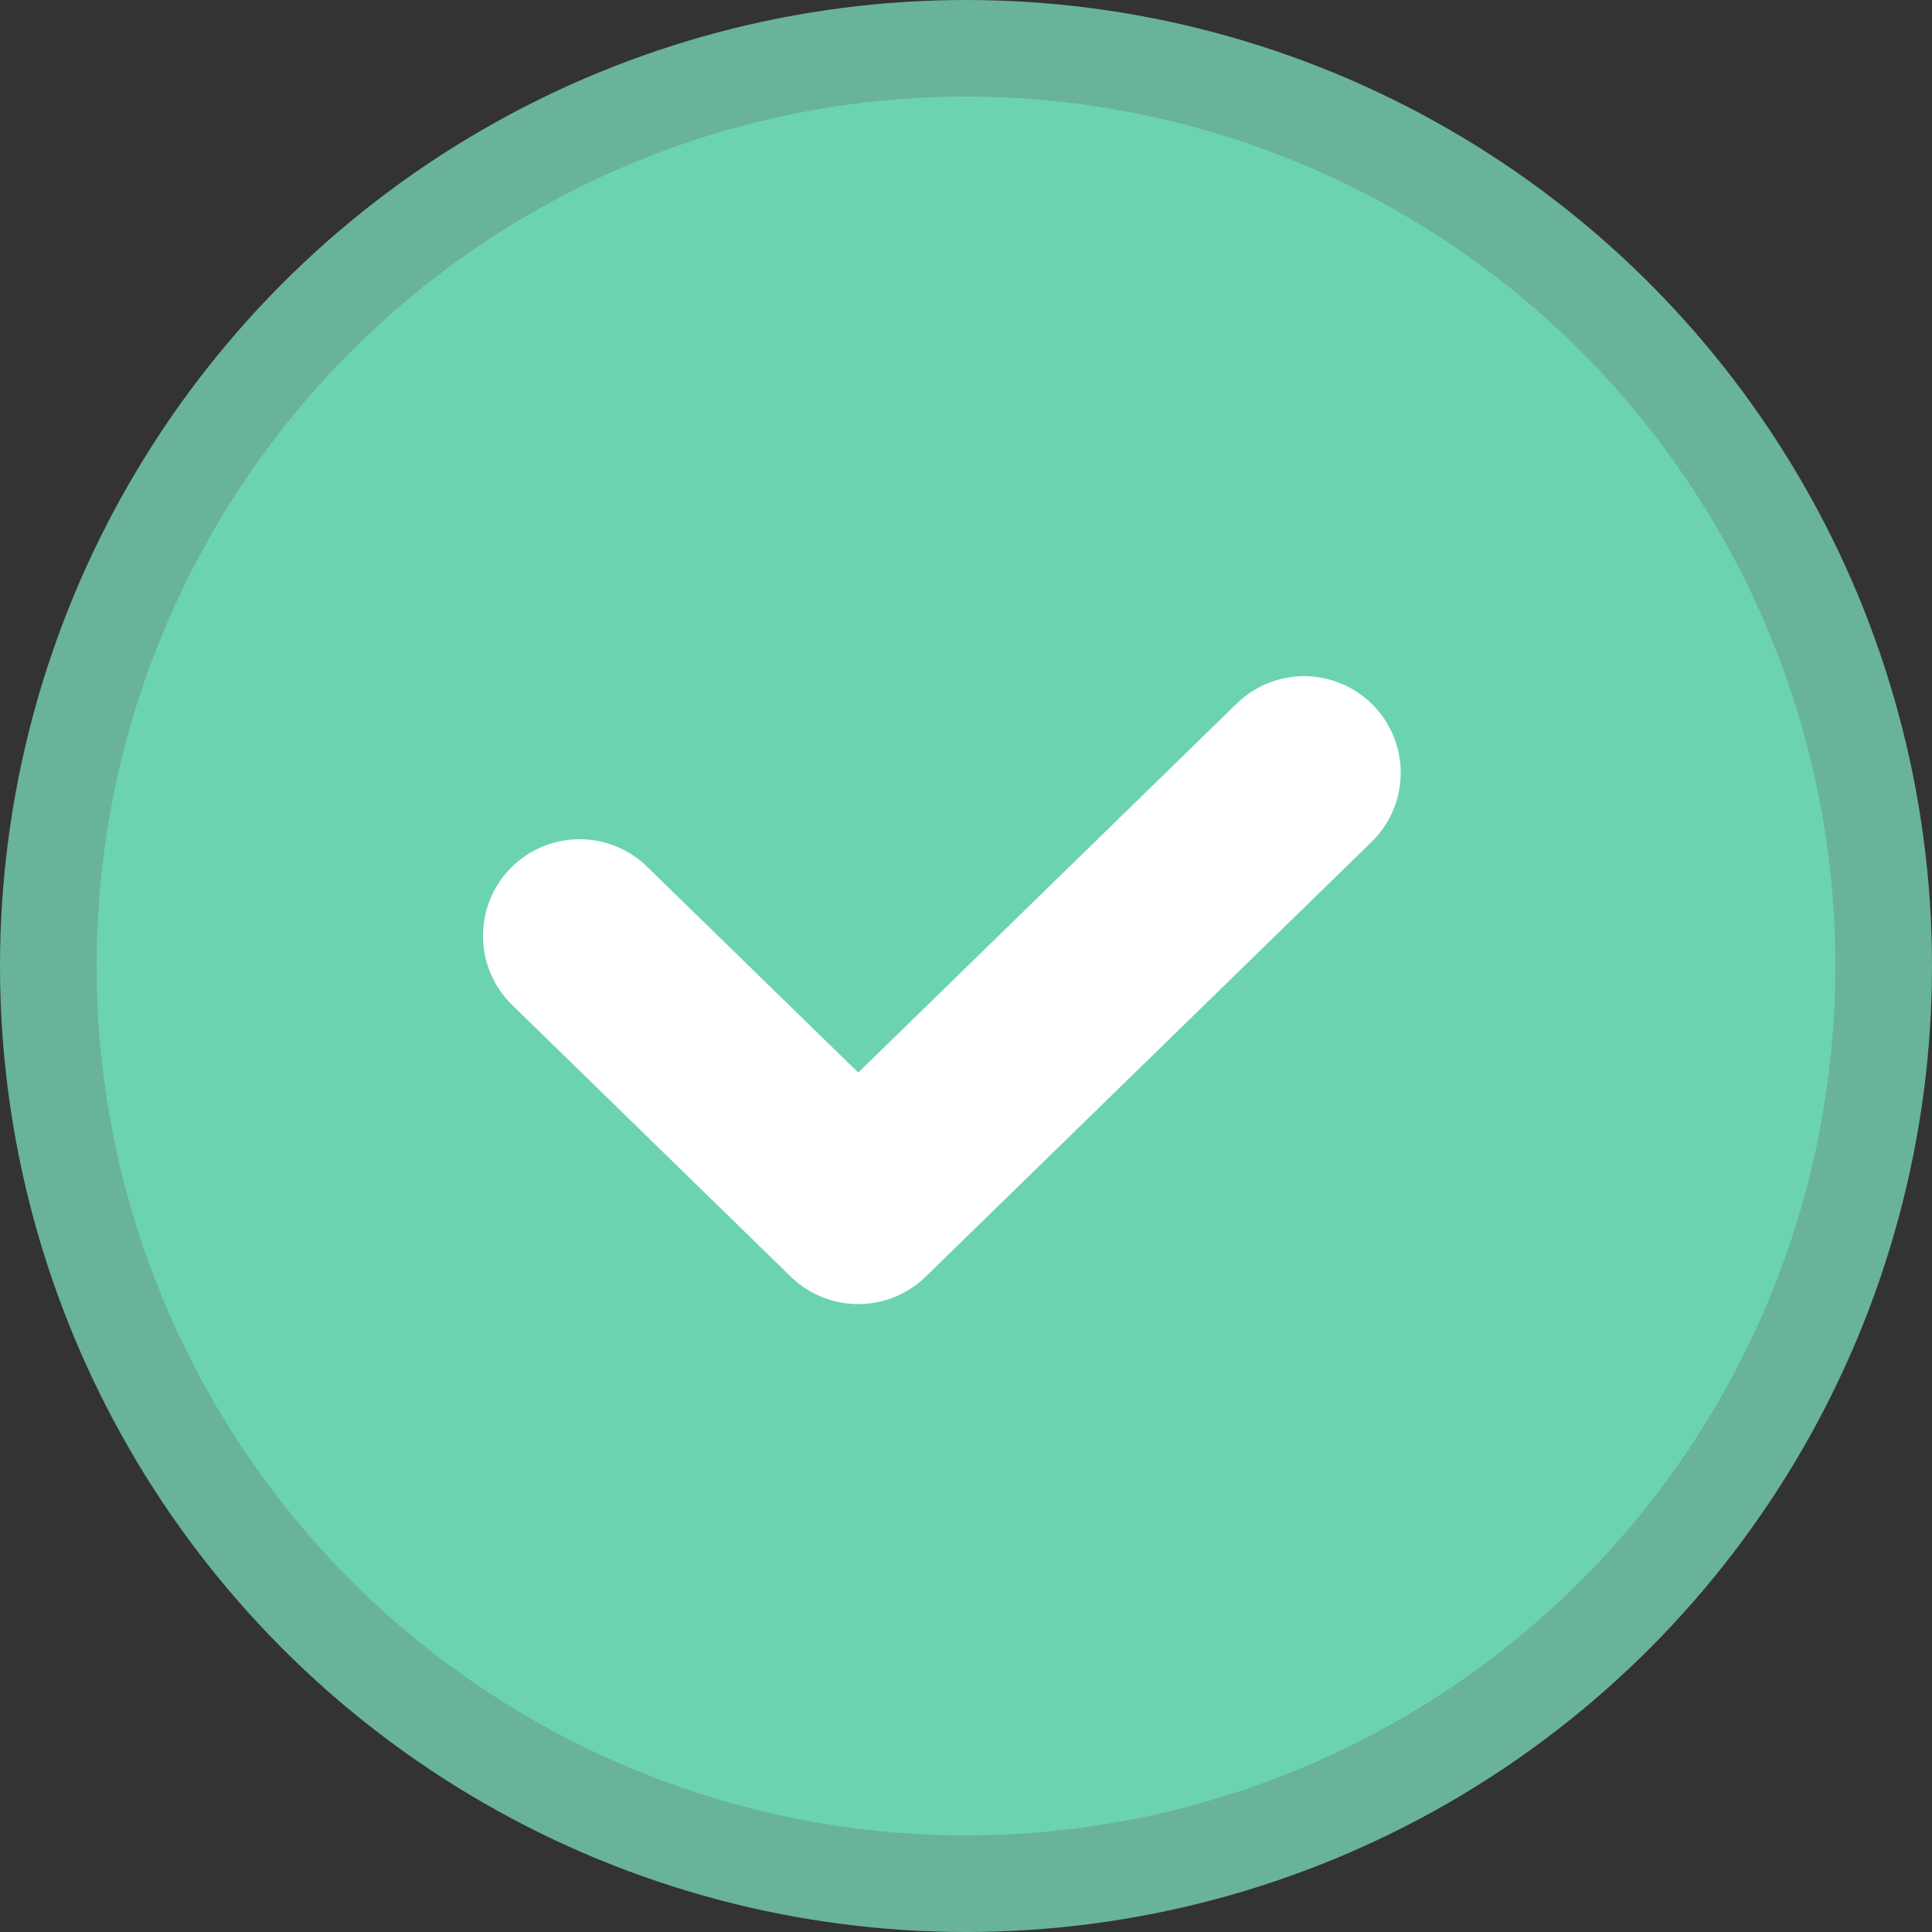 <svg width="40" height="40" viewBox="0 0 40 40" fill="none" xmlns="http://www.w3.org/2000/svg">
<rect x="0" y="0" width="40" height="40" fill="#333333" stroke="none"/>
<circle cx="20" cy="20" r="19" fill="#6CD3B1" stroke="#69B399" stroke-width="2"/>
<path d="M12 19.375L17.769 25L27 16" stroke="white" stroke-width="4" stroke-linecap="round" stroke-linejoin="round"/>
</svg>
